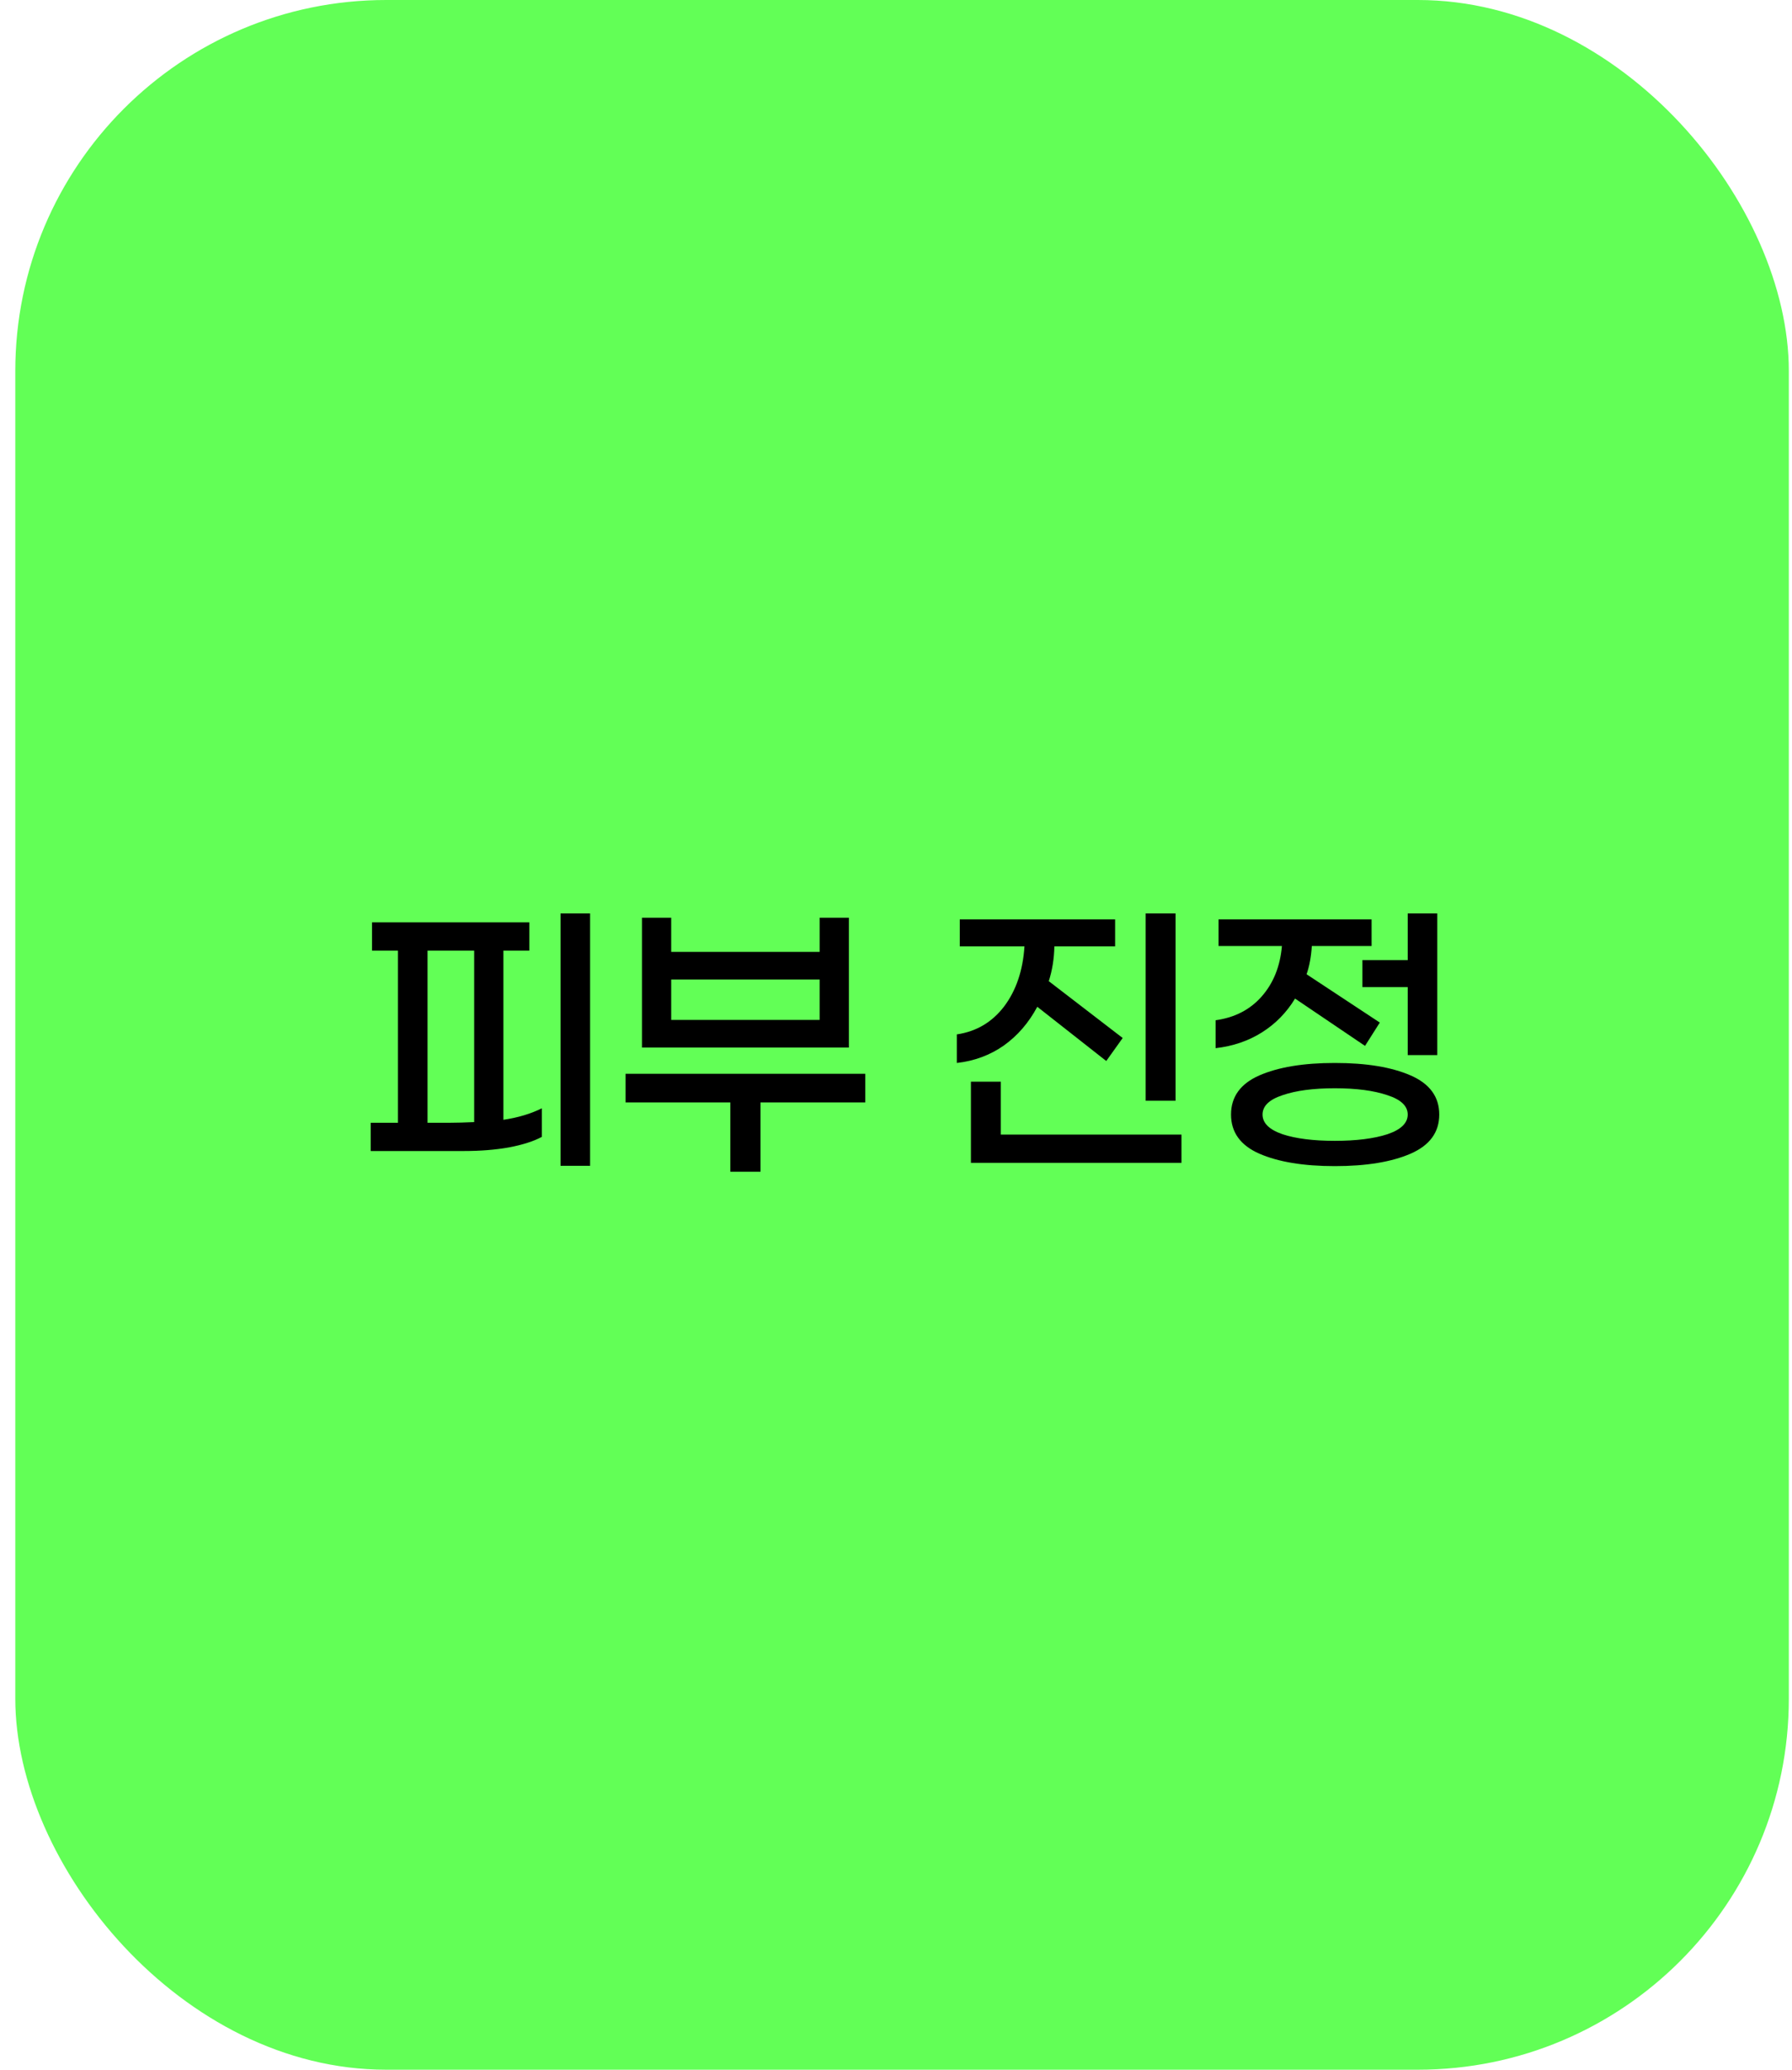 <svg width="97" height="112" viewBox="0 0 97 112" fill="none" xmlns="http://www.w3.org/2000/svg">
<rect x="0.828" width="96" height="112" rx="20.077" fill="#62FF56"/>
<path d="M31.942 63.086H30.342V49.432H31.942V63.086ZM27.249 60.597C28.043 60.478 28.736 60.271 29.329 59.975V61.521C28.89 61.758 28.298 61.948 27.551 62.09C26.816 62.221 26.005 62.286 25.116 62.286H20.067V60.757H21.542V51.441H20.138V49.912H28.654V51.441H27.249V60.597ZM24.405 60.757C24.725 60.757 25.145 60.745 25.667 60.721V51.441H23.142V60.757H24.405ZM34.749 56.686V49.663H36.332V51.512H44.367V49.663H45.949V56.686H34.749ZM44.367 53.006H36.332V55.192H44.367V53.006ZM41.167 59.655V63.406H39.532V59.655H33.861V58.108H46.838V59.655H41.167ZM62.014 59.566V49.432H63.632V59.566H62.014ZM56.148 54.481C55.685 55.346 55.081 56.046 54.334 56.579C53.588 57.1 52.74 57.415 51.792 57.521V55.975C52.847 55.821 53.7 55.317 54.352 54.464C55.004 53.598 55.371 52.514 55.454 51.21H51.952V49.752H60.361V51.21H57.072C57.06 51.874 56.959 52.502 56.77 53.095L60.77 56.17L59.881 57.415L56.148 54.481ZM63.952 62.926H52.556V58.535H54.174V61.397H63.952V62.926ZM76.199 49.432H77.799V57.095H76.199V53.415H73.746V51.957H76.199V49.432ZM70.101 54.037C69.639 54.795 69.04 55.406 68.306 55.868C67.571 56.33 66.735 56.615 65.799 56.721V55.21C66.83 55.068 67.66 54.641 68.288 53.93C68.928 53.207 69.295 52.295 69.39 51.192H65.959V49.752H74.243V51.192H71.008C70.972 51.773 70.877 52.283 70.724 52.721L74.688 55.335L73.888 56.597L70.101 54.037ZM72.252 57.521C73.959 57.521 75.328 57.746 76.359 58.197C77.39 58.647 77.906 59.352 77.906 60.312C77.906 61.272 77.39 61.978 76.359 62.428C75.328 62.878 73.959 63.103 72.252 63.103C70.558 63.103 69.195 62.878 68.163 62.428C67.144 61.978 66.635 61.272 66.635 60.312C66.635 59.352 67.144 58.647 68.163 58.197C69.195 57.746 70.558 57.521 72.252 57.521ZM72.252 61.735C73.414 61.735 74.362 61.616 75.097 61.379C75.832 61.13 76.199 60.775 76.199 60.312C76.199 59.85 75.832 59.501 75.097 59.264C74.362 59.015 73.414 58.89 72.252 58.89C71.091 58.89 70.149 59.015 69.426 59.264C68.703 59.501 68.341 59.85 68.341 60.312C68.341 60.775 68.703 61.13 69.426 61.379C70.149 61.616 71.091 61.735 72.252 61.735Z" fill="black"/>
</svg>
